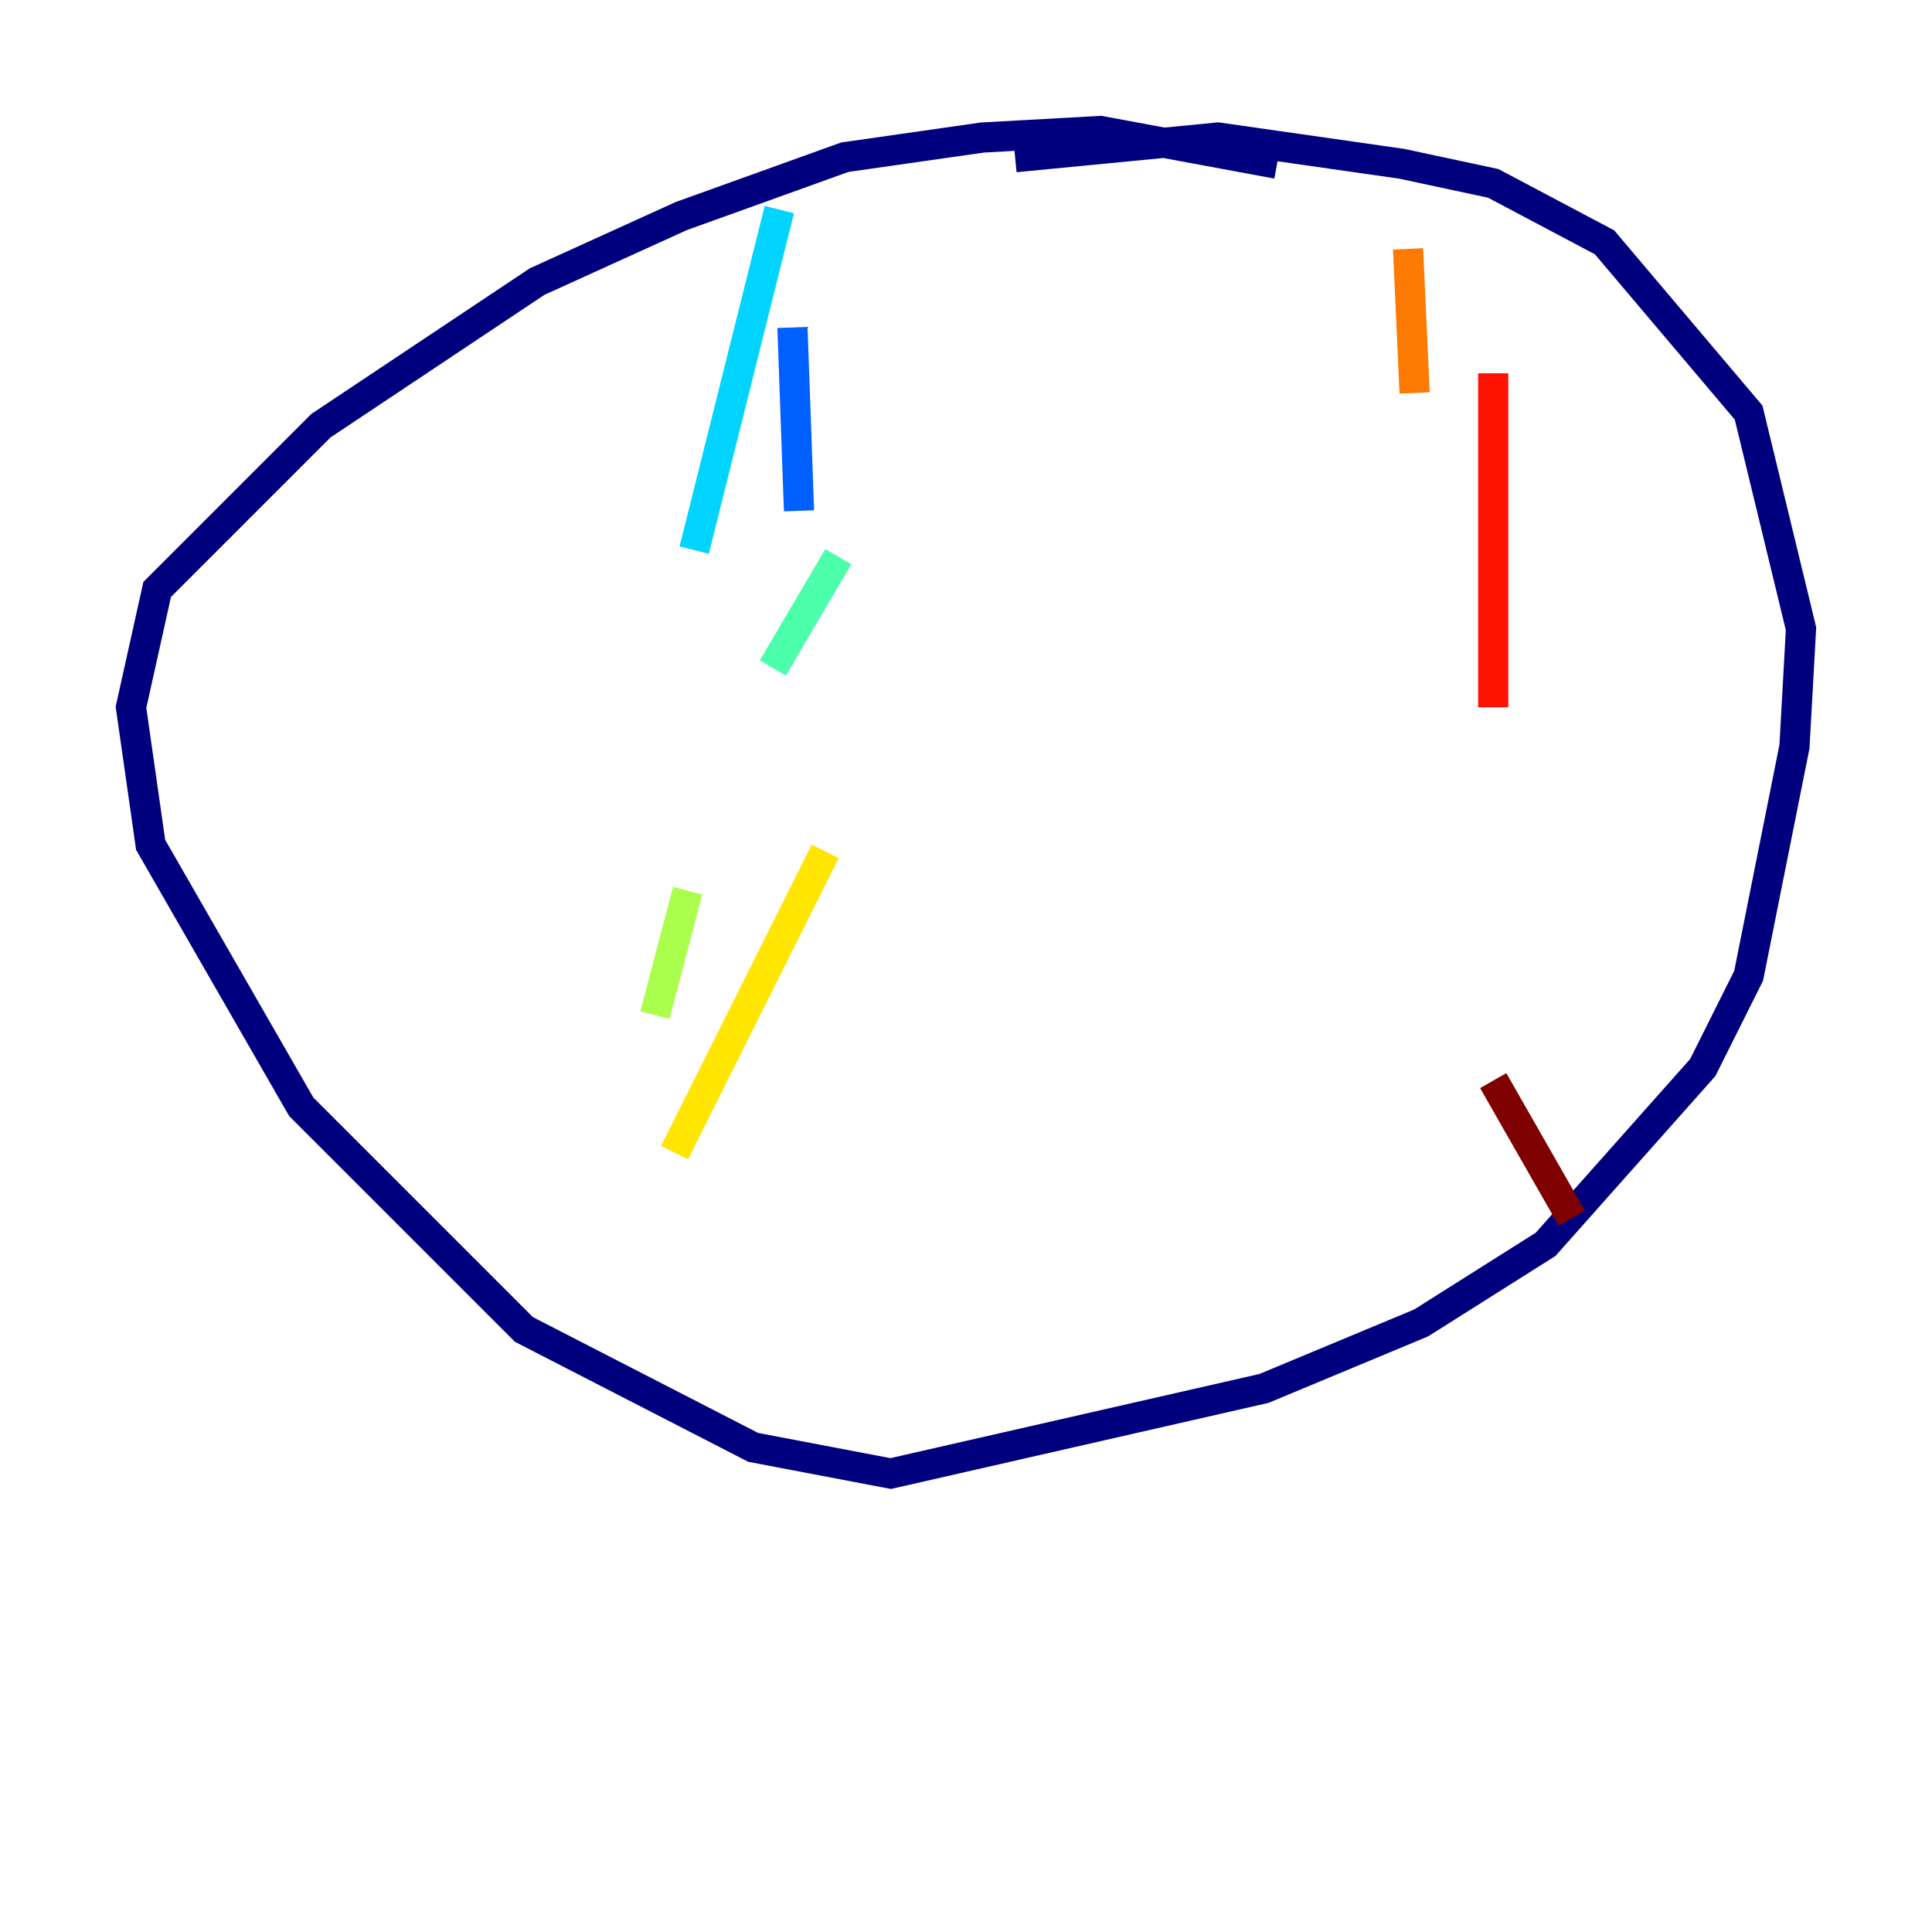 <?xml version="1.0" encoding="utf-8" ?>
<svg baseProfile="tiny" height="128" version="1.2" viewBox="0,0,128,128" width="128" xmlns="http://www.w3.org/2000/svg" xmlns:ev="http://www.w3.org/2001/xml-events" xmlns:xlink="http://www.w3.org/1999/xlink"><defs /><polyline fill="none" points="84.61,10.848 72.895,8.678 65.085,9.112 55.973,10.414 45.125,14.319 35.58,18.658 21.261,28.203 10.414,39.051 8.678,46.861 9.98,55.973 19.959,73.329 34.712,88.081 49.898,95.891 59.01,97.627 83.742,91.986 94.156,87.647 102.4,82.441 112.814,70.725 115.851,64.651 118.888,49.464 119.322,41.654 115.851,27.336 106.305,16.054 98.929,12.149 92.854,10.848 80.705,9.112 67.254,10.414" stroke="#00007f" stroke-width="2" /><polyline fill="none" points="44.258,18.658 44.258,18.658" stroke="#0000fe" stroke-width="2" /><polyline fill="none" points="52.502,21.695 52.936,33.844" stroke="#0060ff" stroke-width="2" /><polyline fill="none" points="51.634,13.885 45.993,36.447" stroke="#00d4ff" stroke-width="2" /><polyline fill="none" points="55.539,36.881 51.2,44.258" stroke="#4cffaa" stroke-width="2" /><polyline fill="none" points="45.559,59.01 43.39,67.254" stroke="#aaff4c" stroke-width="2" /><polyline fill="none" points="54.671,56.407 44.691,76.366" stroke="#ffe500" stroke-width="2" /><polyline fill="none" points="93.288,16.488 93.722,26.034" stroke="#ff7a00" stroke-width="2" /><polyline fill="none" points="98.929,24.732 98.929,46.861" stroke="#fe1200" stroke-width="2" /><polyline fill="none" points="98.929,71.593 104.136,80.705" stroke="#7f0000" stroke-width="2" /></svg>
